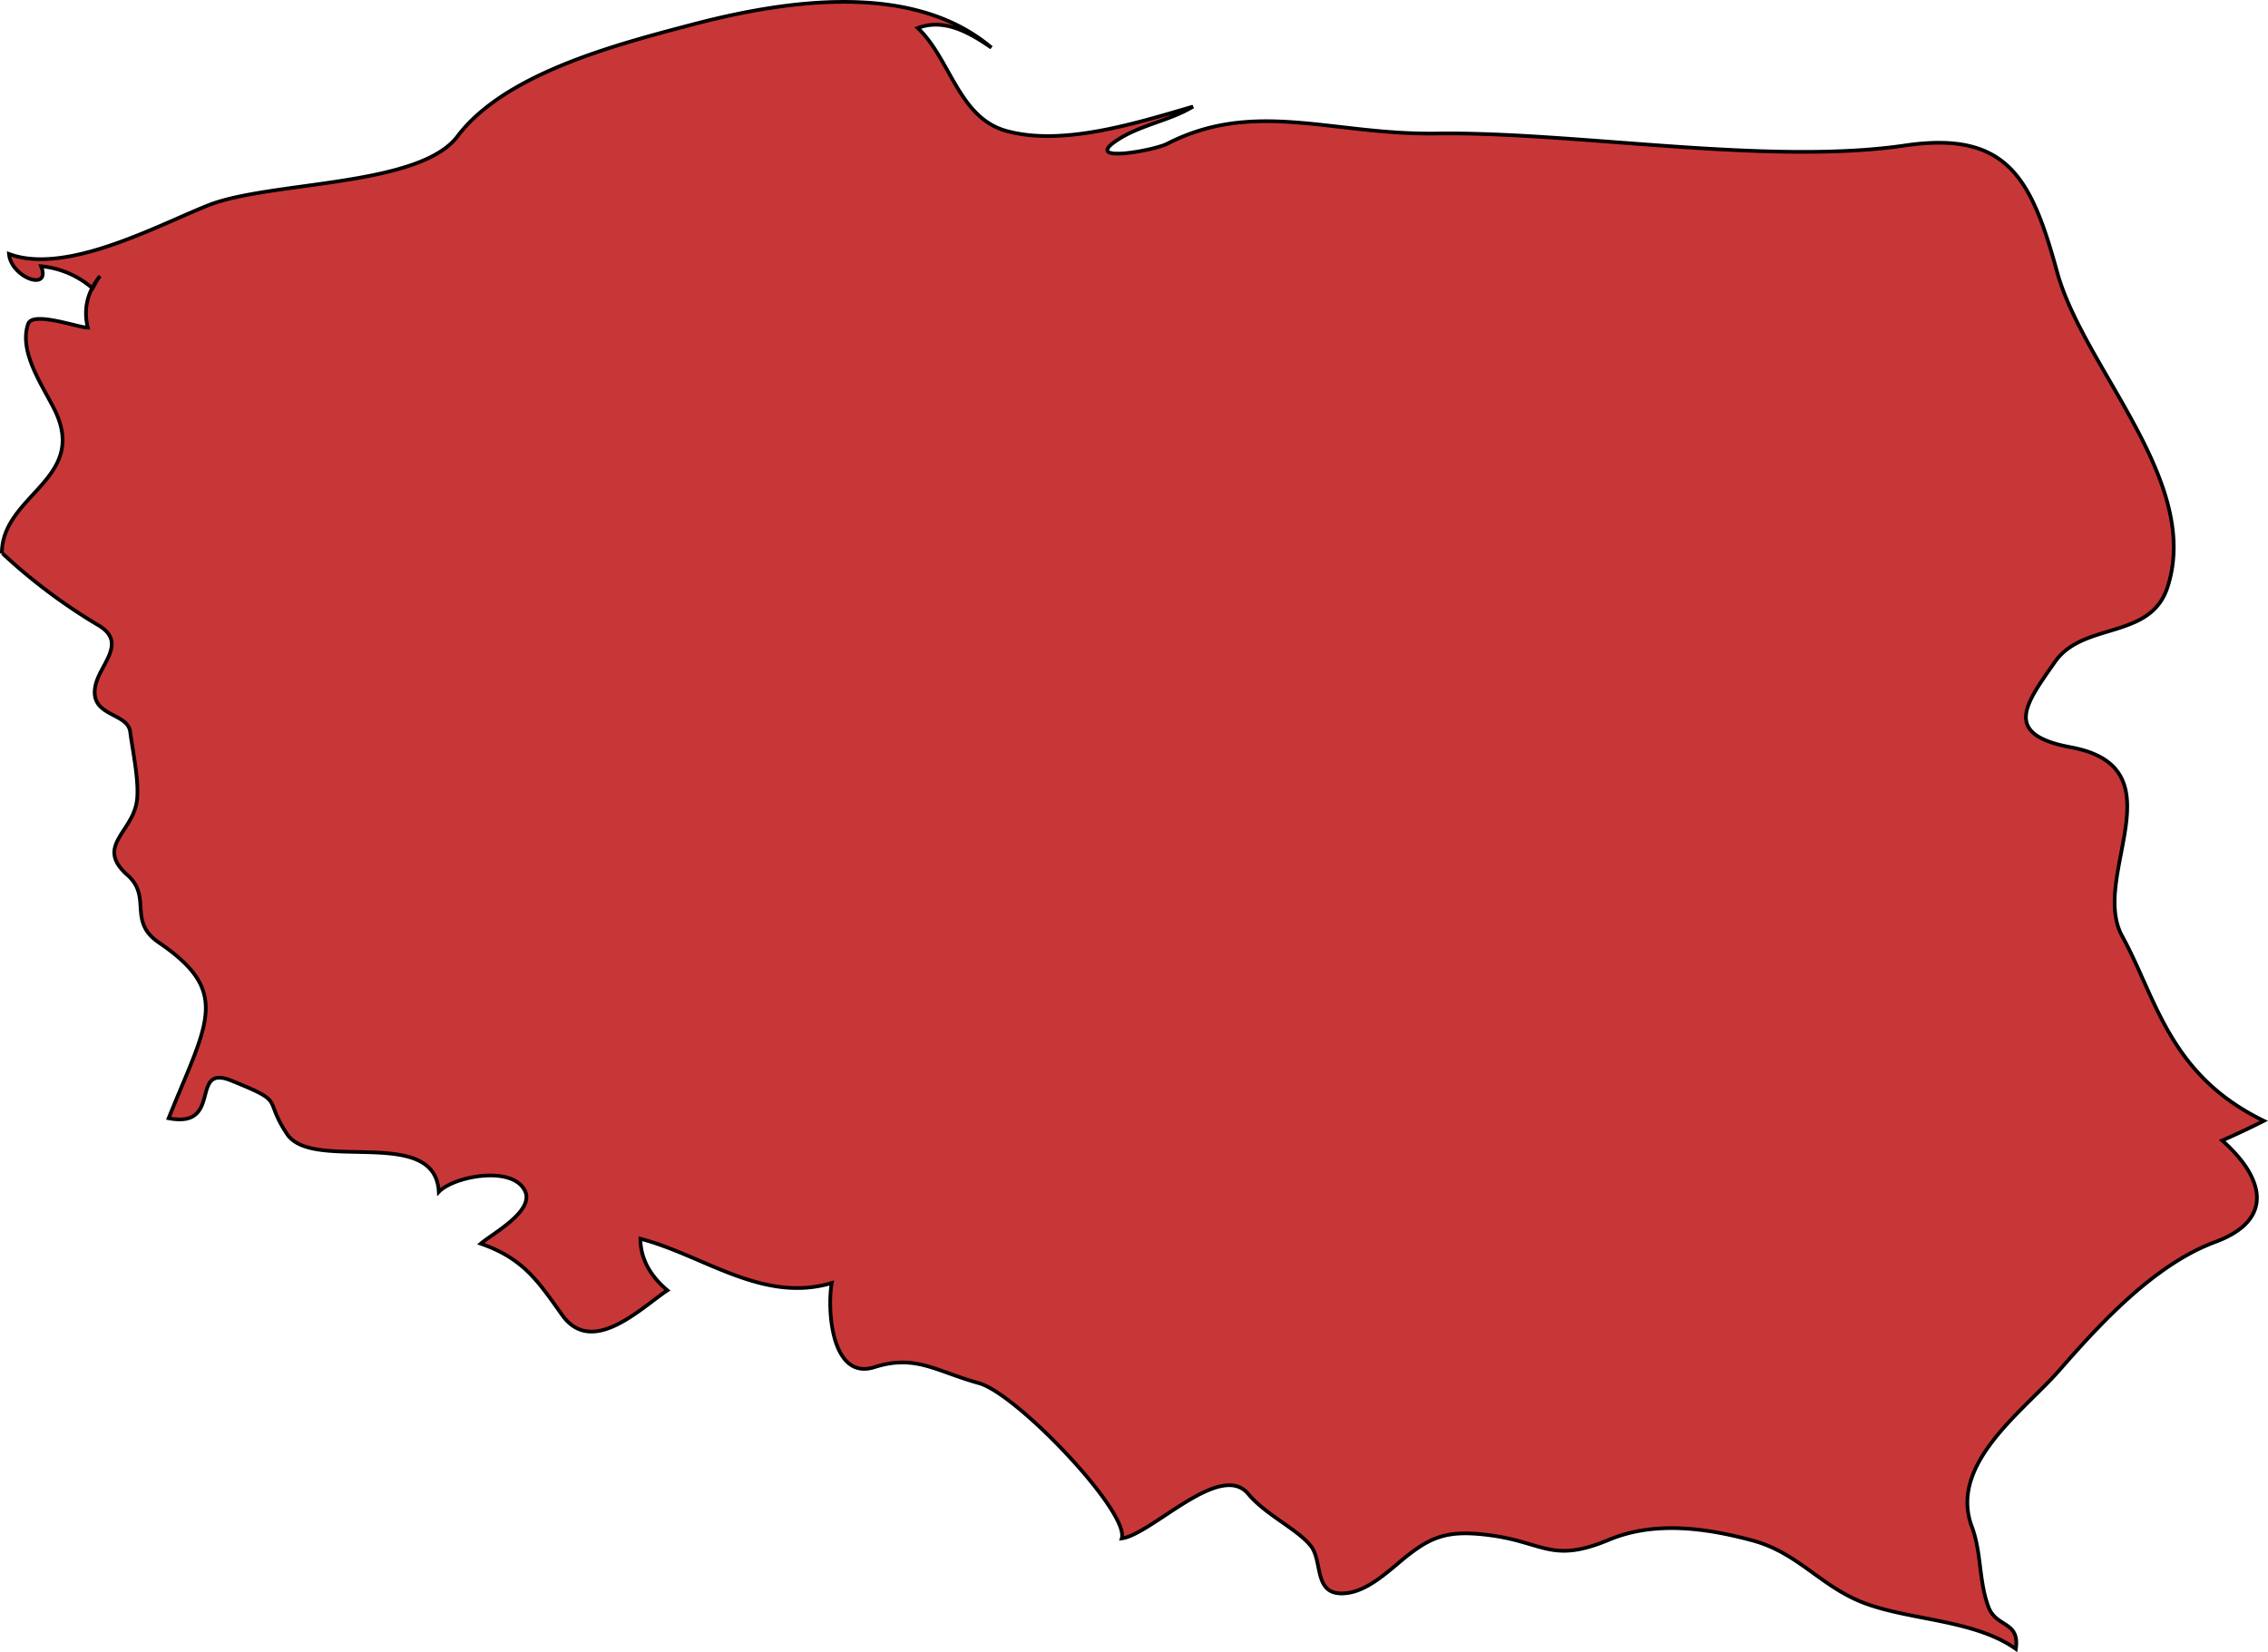 <svg xmlns="http://www.w3.org/2000/svg" width="334.034" height="243.331" viewBox="0 0 88.38 64.381"><path class="landxx pl eu" d="M.072 21.572c0-2.282 3.337-2.879 2.087-5.539-.438-.921-1.449-2.294-1.063-3.408.173-.516 1.954.143 2.326.142-.186-.752 0-1.422.479-2.01-.133.158-.2.318-.293.479a3.568 3.568 0 0 0-2.007-.862C2 11.39.43 10.814.35 9.896c2.207.828 5.73-1.081 7.737-1.885 2.393-.967 8.242-.703 9.744-2.704 1.847-2.443 6.18-3.57 9.092-4.336 3.629-.96 8.627-1.73 11.711.885-.837-.573-1.821-1.159-2.871-.765 1.263 1.187 1.582 3.468 3.416 4 2.22.639 5.184-.321 7.311-.938-.93.564-2.074.711-2.99 1.33-1.317.891 1.475.381 1.98.12 3.416-1.748 6.42-.343 10.488-.4 5.37-.08 12.934 1.251 18.265.466 3.987-.585 4.931 1.28 5.928 4.926 1.024 3.749 5.636 8.154 4.307 12.275-.665 2.085-3.297 1.337-4.4 2.936-1.116 1.6-2.074 2.813.625 3.313 4.32.8.718 5.031 2.007 7.364 1.343 2.455 1.821 5.398 5.517 7.194-.532.271-1.077.526-1.622.766 1.635 1.446 2.06 3.088-.266 3.952-2.353.868-4.453 3.14-6.061 4.98-1.383 1.59-4.347 3.657-3.43 6.113.385 1.027.266 2.119.651 3.138.306.81 1.223.532 1.064 1.629-1.595-1.124-3.988-1.104-5.796-1.746-1.781-.633-2.645-1.994-4.48-2.483-1.794-.482-3.801-.764-5.57-.027-2.273.95-2.538.08-4.745-.186-1.701-.208-2.326.12-3.563 1.177-.545.454-1.236 1.035-1.98 1.098-1.263.106-.85-1.238-1.343-1.85-.531-.66-1.754-1.206-2.432-2.02-1.09-1.31-3.749 1.566-4.932 1.732.306-1.029-4.094-5.648-5.57-6.052-1.648-.452-2.459-1.134-4.067-.622-1.689.533-1.848-2.284-1.662-3.28-2.685.806-4.985-1.076-7.457-1.724 0 .815.425 1.485 1.05 2.01-1.037.694-2.925 2.591-4.094.97-.944-1.326-1.516-2.211-3.177-2.788.438-.38 2.087-1.26 1.728-2.043-.466-1.025-2.779-.59-3.364.026-.132-2.621-4.905-.741-5.915-2.257-.957-1.442 0-1.201-2.167-2.079-1.661-.676-.305 1.88-2.446 1.465 1.49-3.714 2.473-4.905-.372-6.84-1.236-.834-.266-1.771-1.223-2.627-1.262-1.115.133-1.637.346-2.826.133-.731-.16-2.05-.253-2.793-.133-.748-1.635-.561-1.342-1.81.2-.82 1.223-1.632.133-2.299a21.86 21.86 0 0 1-3.762-2.815" fill="#c83737" fill-rule="evenodd" stroke="#000" stroke-width=".144"><title>Poland</title></path></svg>